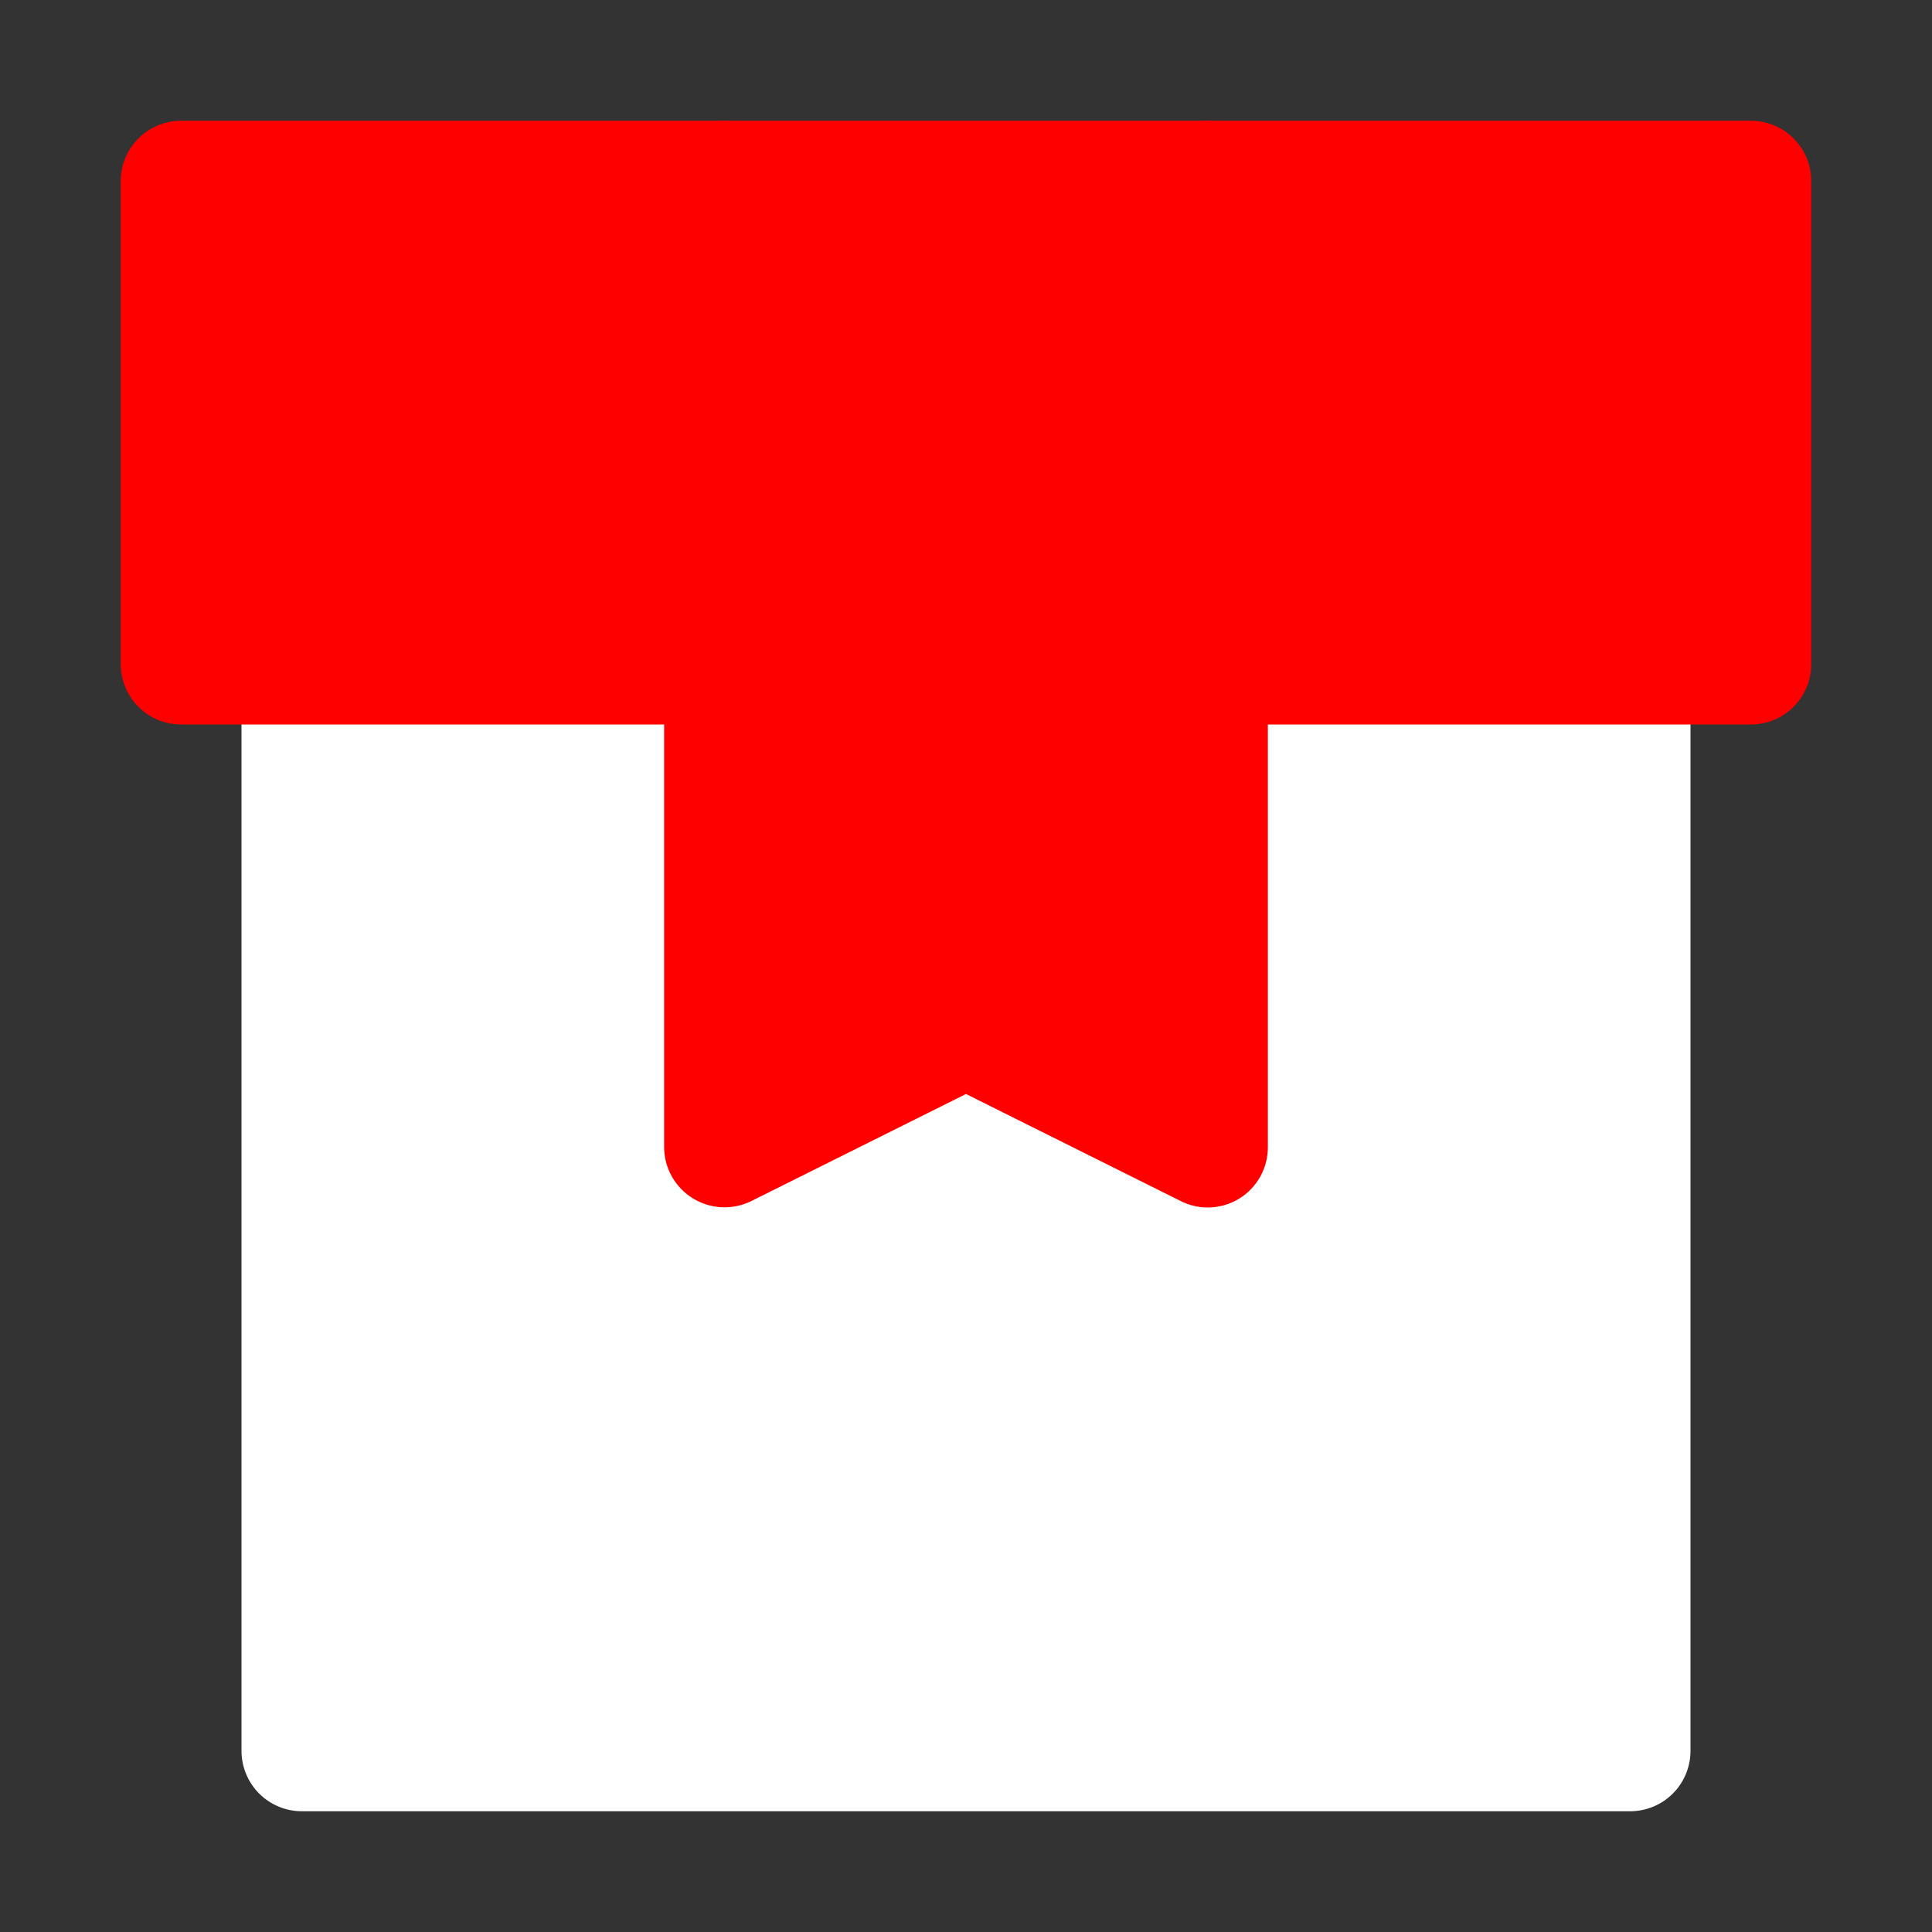 <svg width="60" height="60" viewBox="0 0 60 60" fill="none" xmlns="http://www.w3.org/2000/svg">
<rect x="0" y="0" width="60" height="60" fill="#333333" stroke="none"/>
<g clip-path="url(#clip0_11_347)">
<path d="M52.5 20.625V54.375C52.5 54.872 52.303 55.349 51.951 55.701C51.599 56.053 51.122 56.25 50.625 56.25H9.375C8.878 56.25 8.401 56.053 8.049 55.701C7.698 55.349 7.5 54.872 7.5 54.375V20.625C7.5 20.128 7.698 19.651 8.049 19.299C8.401 18.948 8.878 18.75 9.375 18.75H22.5C22.997 18.75 23.474 18.948 23.826 19.299C24.177 19.651 24.375 20.128 24.375 20.625V32.587L29.156 30.206C29.418 30.074 29.707 30.006 30 30.006C30.293 30.006 30.582 30.074 30.844 30.206L35.625 32.587V20.625C35.625 20.128 35.822 19.651 36.174 19.299C36.526 18.948 37.003 18.75 37.5 18.75H50.625C51.122 18.75 51.599 18.948 51.951 19.299C52.303 19.651 52.5 20.128 52.5 20.625Z" fill="white"/>
<path d="M22.5 3.75H5.625C4.589 3.75 3.75 4.589 3.75 5.625V20.625C3.75 21.66 4.589 22.5 5.625 22.5H22.5C23.535 22.5 24.375 21.66 24.375 20.625V5.625C24.375 4.589 23.535 3.75 22.5 3.75Z" fill="#FF0000"/>
<path d="M54.375 3.75H37.5C36.465 3.75 35.625 4.589 35.625 5.625V20.625C35.625 21.66 36.465 22.5 37.5 22.5H54.375C55.41 22.5 56.25 21.66 56.25 20.625V5.625C56.25 4.589 55.41 3.75 54.375 3.75Z" fill="#FF0000"/>
<path d="M37.5 3.75H22.5C22.003 3.75 21.526 3.948 21.174 4.299C20.823 4.651 20.625 5.128 20.625 5.625V35.625C20.626 35.945 20.709 36.259 20.865 36.537C21.022 36.816 21.247 37.05 21.519 37.217C21.792 37.385 22.102 37.479 22.422 37.493C22.741 37.506 23.058 37.438 23.344 37.294L30 33.975L36.656 37.294C36.917 37.428 37.206 37.498 37.5 37.5C37.851 37.501 38.195 37.404 38.494 37.219C38.764 37.05 38.987 36.815 39.141 36.536C39.295 36.257 39.376 35.944 39.375 35.625V5.625C39.375 5.128 39.178 4.651 38.826 4.299C38.474 3.948 37.997 3.75 37.5 3.75Z" fill="#FF0000"/>
</g>
<defs>
<clipPath id="clip0_11_347">
<rect width="60" height="60" fill="white"/>
</clipPath>
</defs>
</svg>
